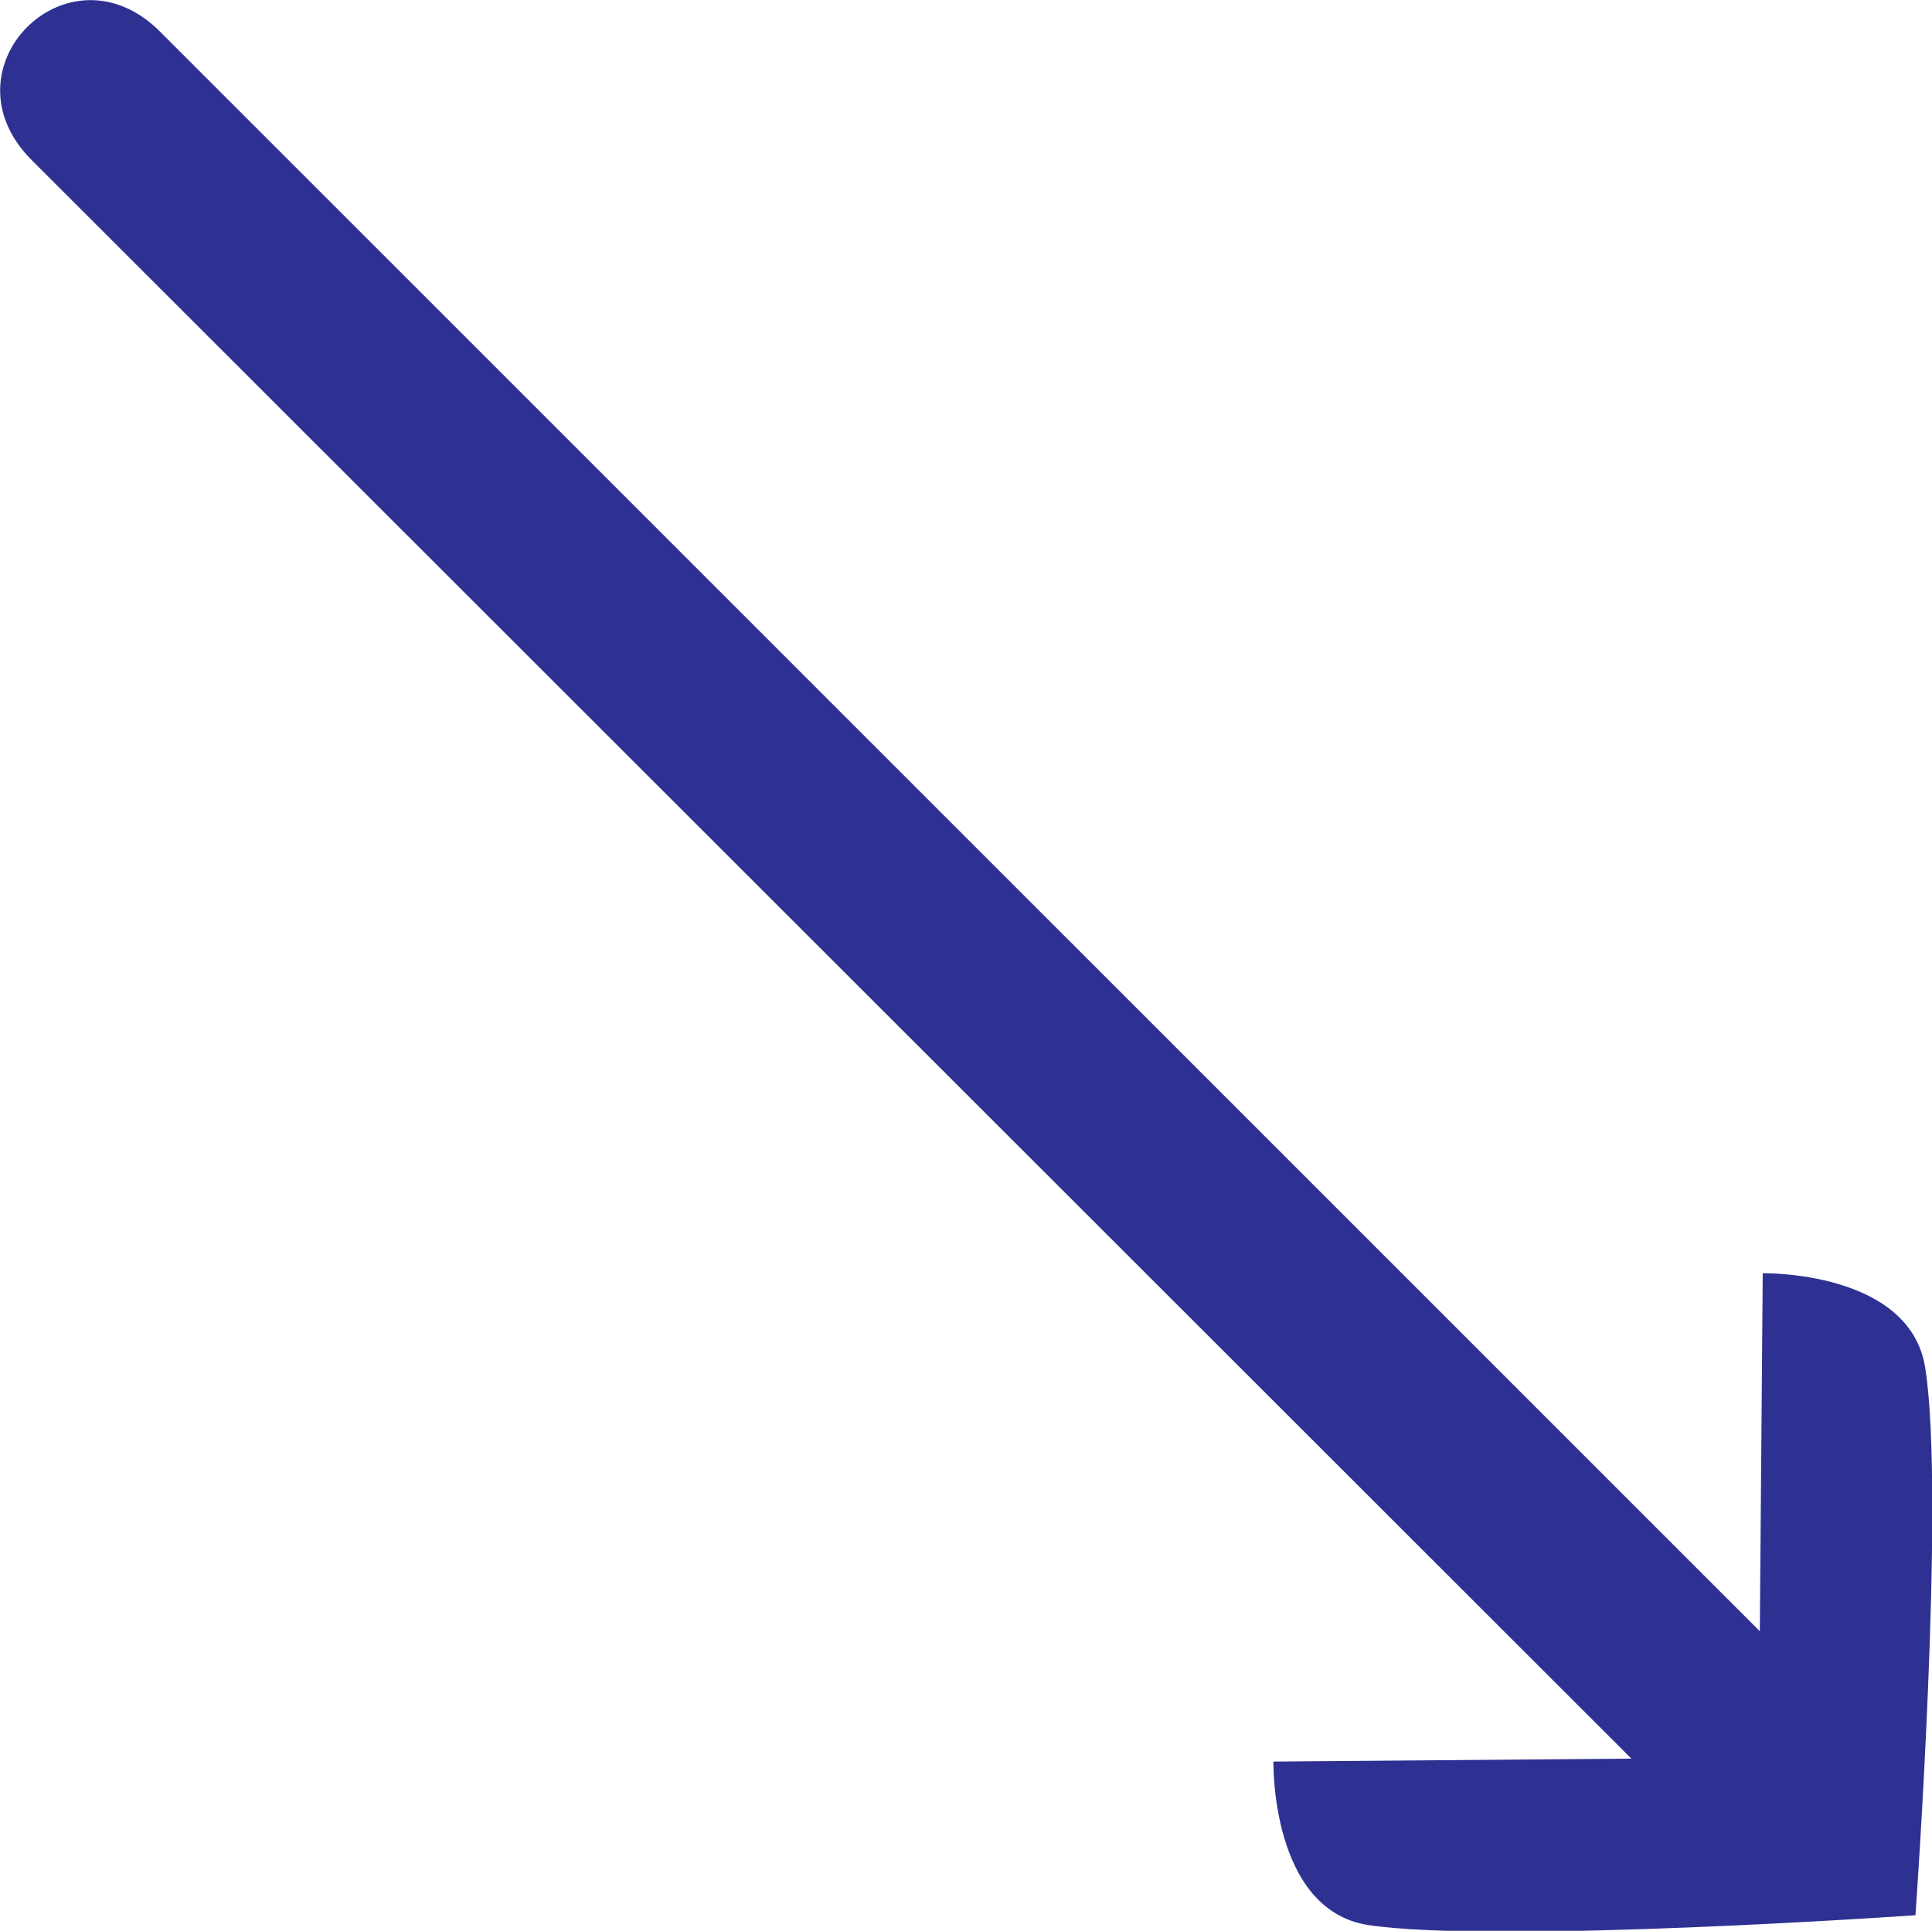 <?xml version="1.0" encoding="utf-8"?>
<!-- Generator: Adobe Illustrator 27.1.0, SVG Export Plug-In . SVG Version: 6.00 Build 0)  -->
<svg version="1.1" id="Layer_1" xmlns="http://www.w3.org/2000/svg" xmlns:xlink="http://www.w3.org/1999/xlink" x="0px" y="0px"
	 viewBox="0 0 198.6 198.5" style="enable-background:new 0 0 198.6 198.5;" xml:space="preserve">
<style type="text/css">
	.st0{fill:#2E3192;}
</style>
<path class="st0" d="M197.9,140.6c2.1,13.2-1,56.3-1,56.3s-43.1,3-56.3,1c-10-1.6-9.7-16.8-9.7-16.8l36.8-0.3L3.2,16.4
	C-6.1,7,7-6.1,16.4,3.2l164.5,164.5l0.3-36.8C181.2,130.9,196.3,130.6,197.9,140.6L197.9,140.6z"/>
</svg>
